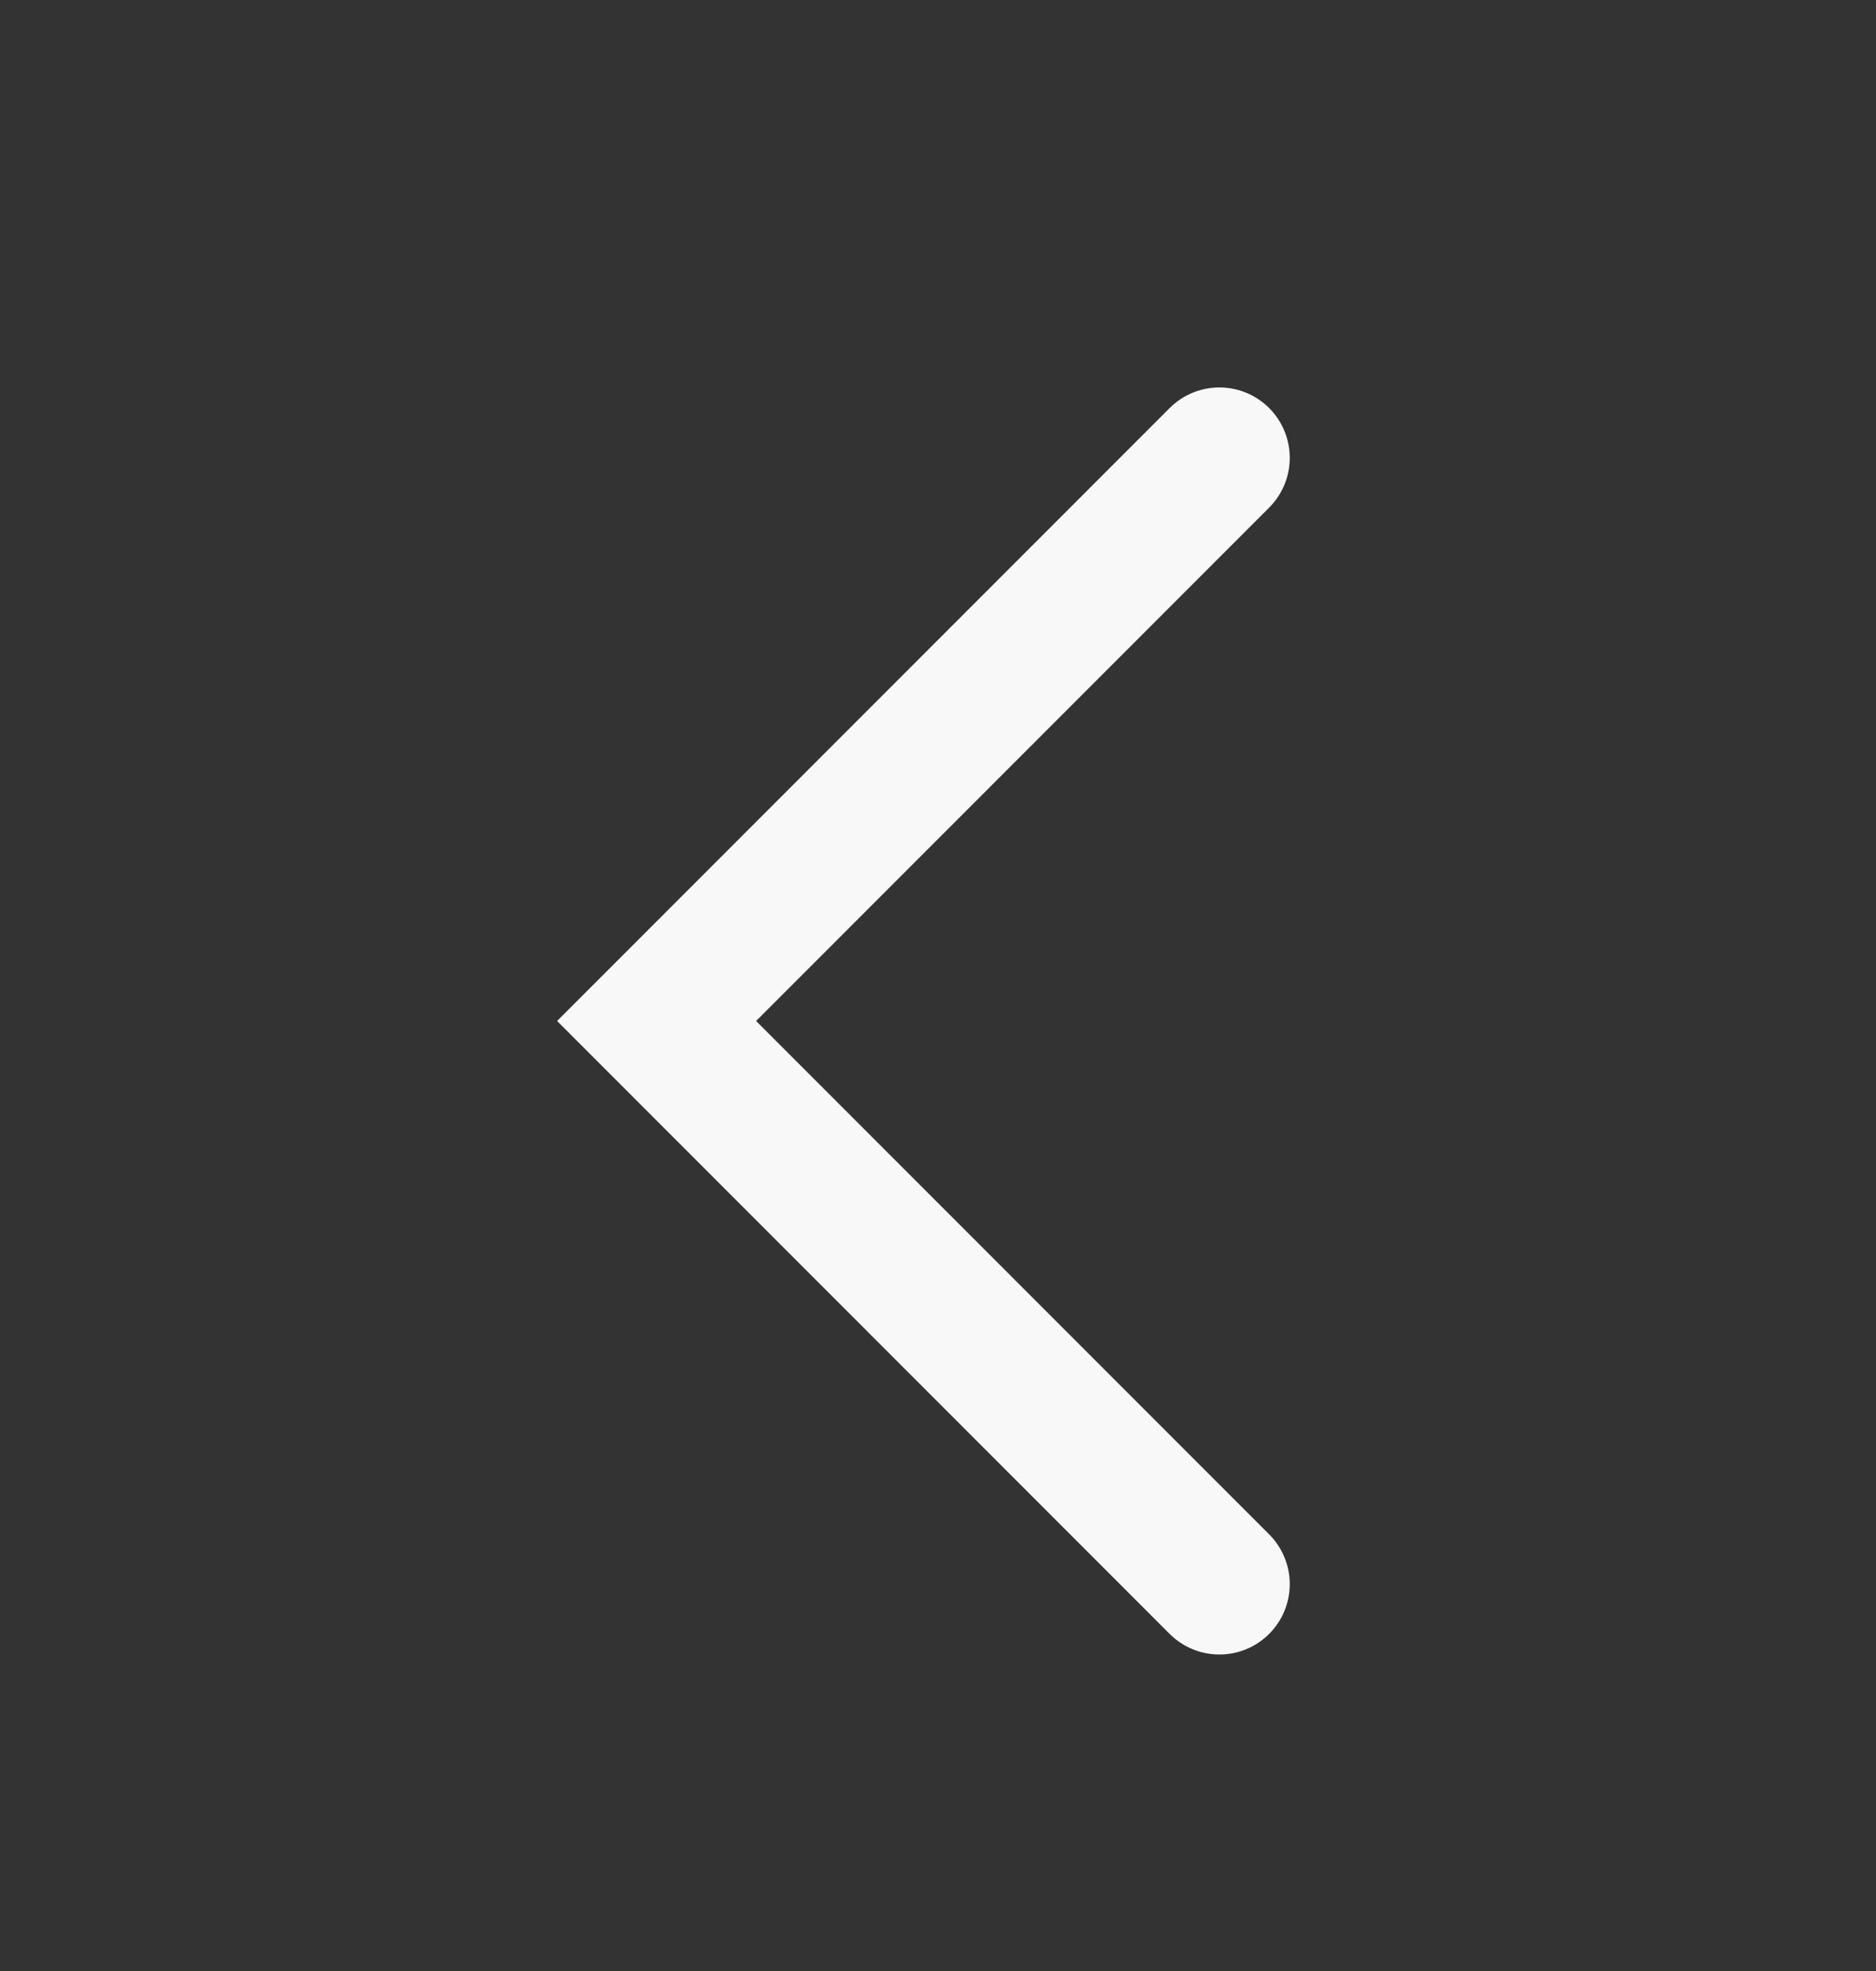 <svg width="20" height="21" viewBox="0 0 20 21" fill="none" xmlns="http://www.w3.org/2000/svg">
<rect x="0" y="0" width="20" height="21" fill="#333333" stroke="none"/>
<path d="M13 4.878L7 10.878L13 16.878" stroke="#f8f8f8" stroke-width="1.5" stroke-linecap="round"/>
</svg>
